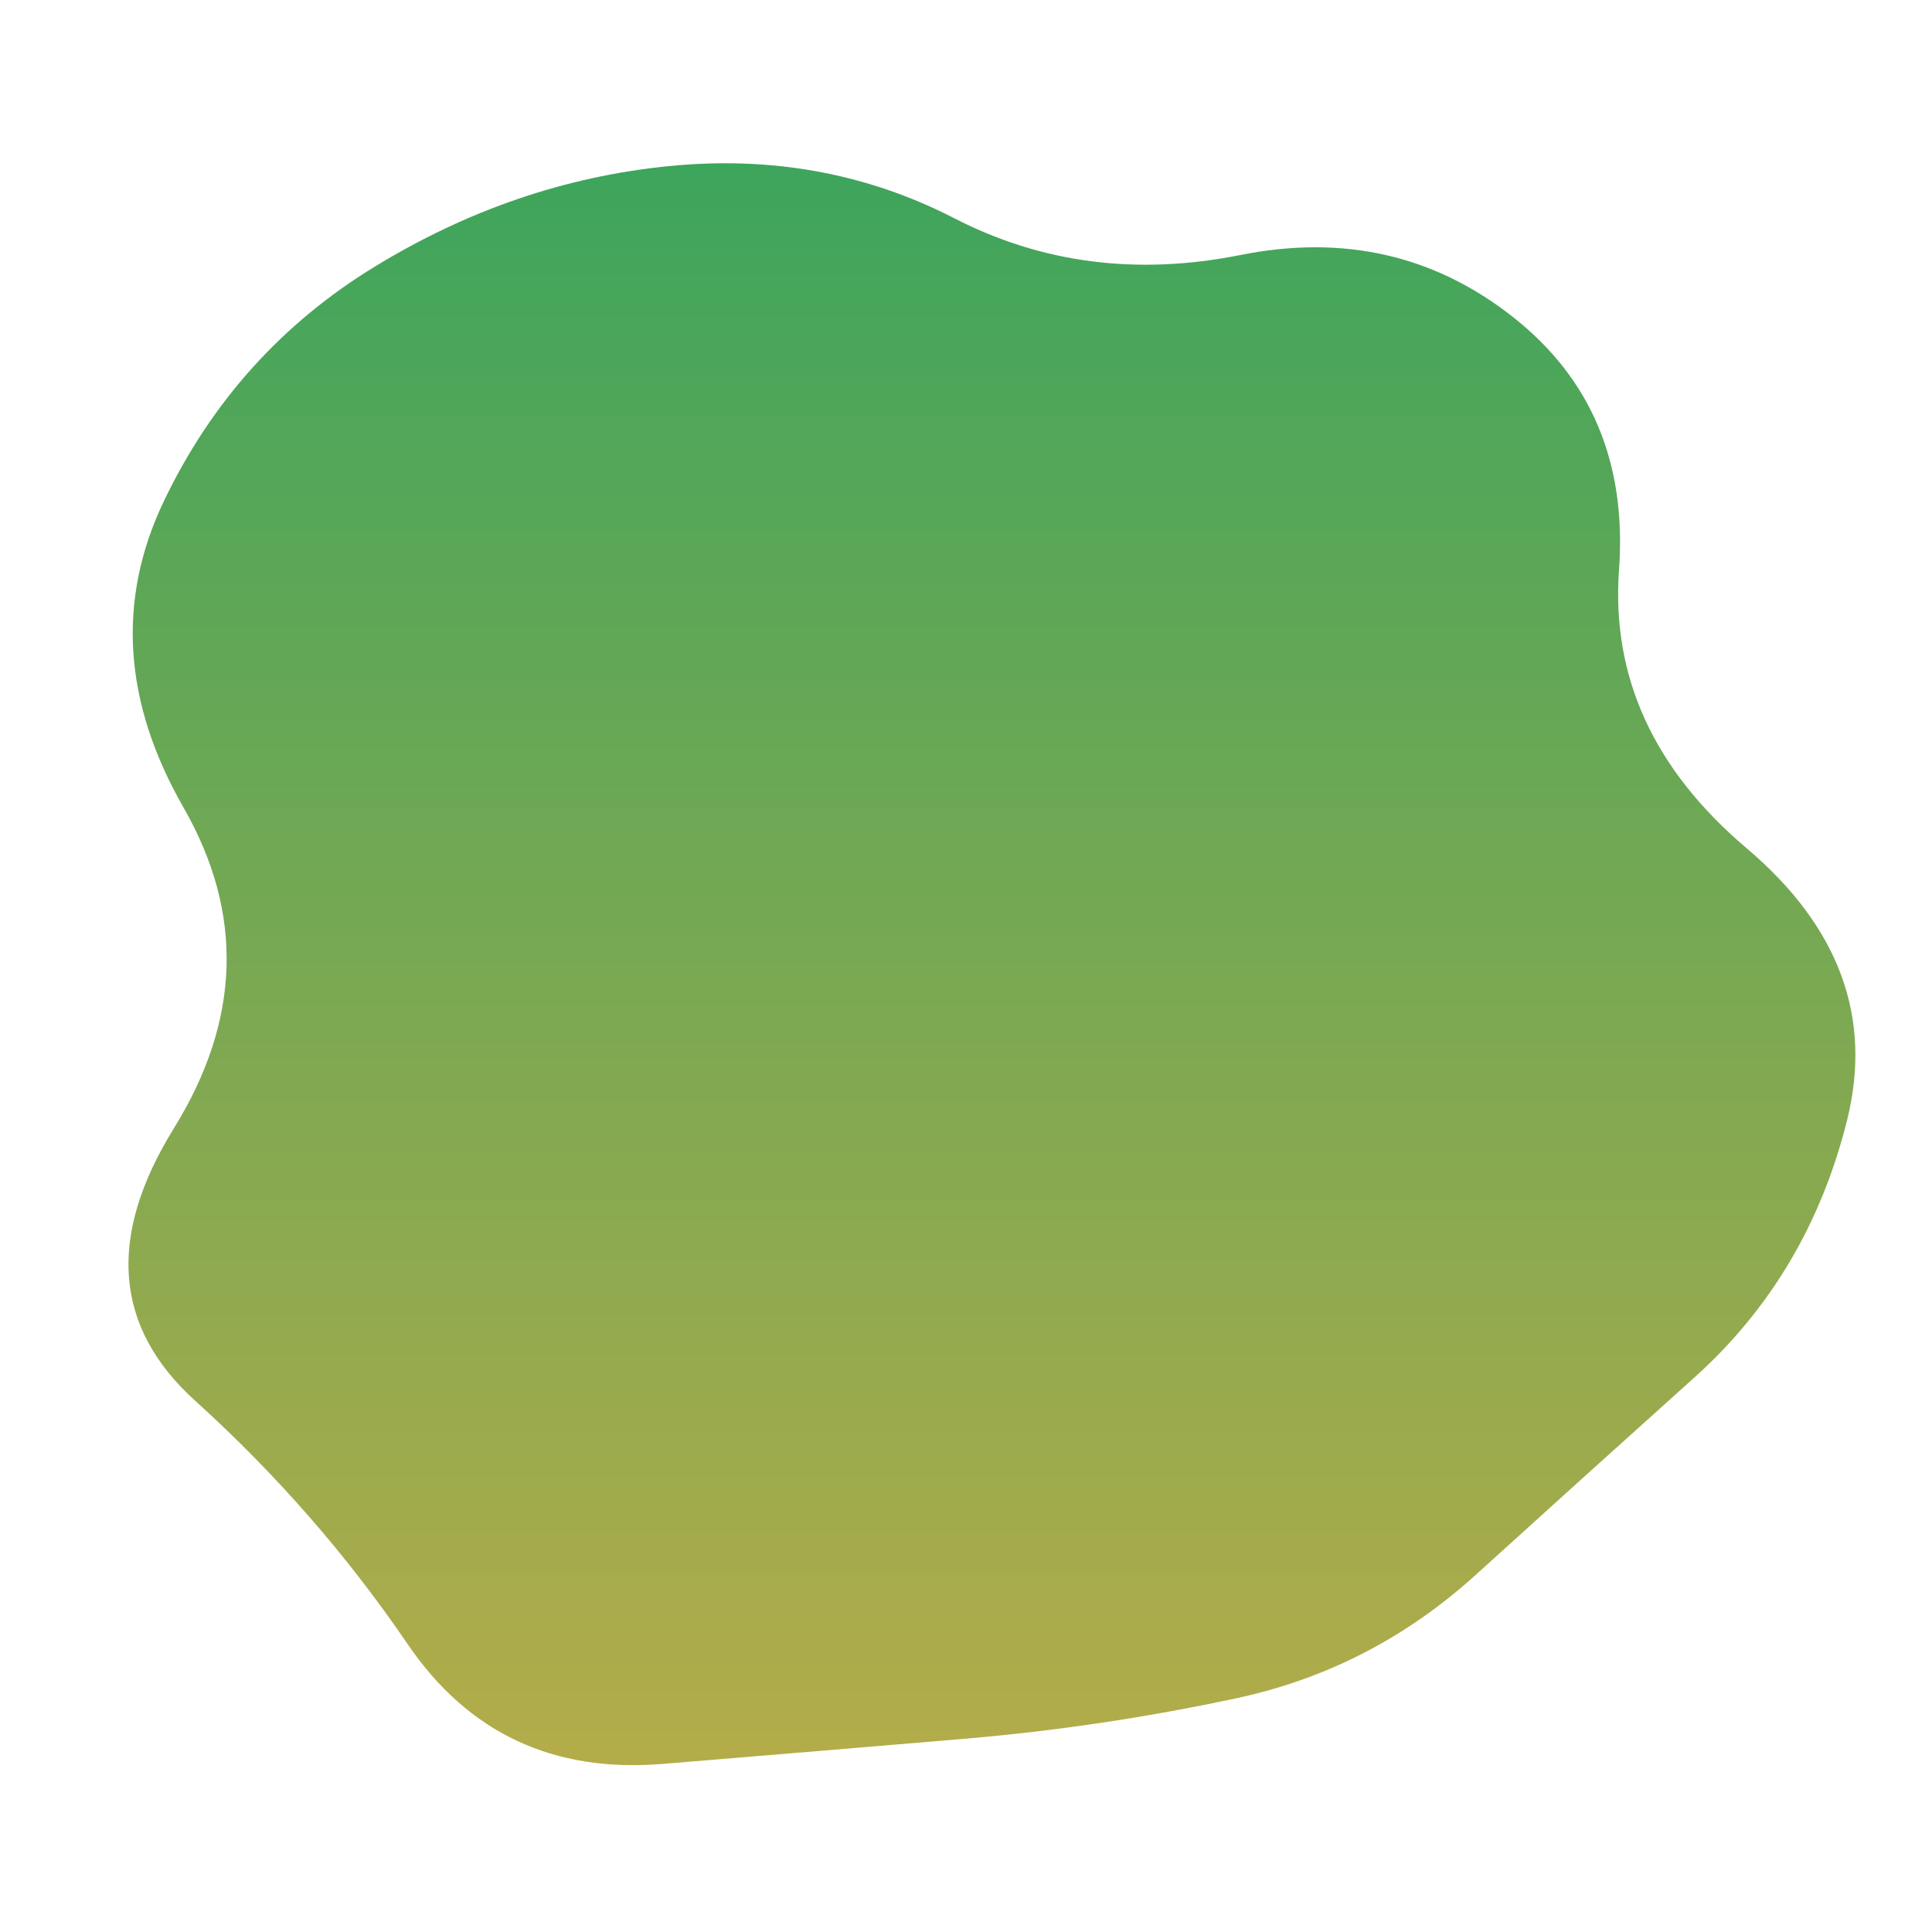 
<svg viewBox="0 0 500 500" xmlns="http://www.w3.org/2000/svg" width="100%" id="blobSvg">
  <defs>
    <linearGradient id="gradient" x1="0%" y1="0%" x2="0%" y2="100%">
      <stop offset="0%" style="stop-color: rgb(60, 165, 92);"></stop>
      <stop offset="100%" style="stop-color: rgb(181, 172, 73);"></stop>
    </linearGradient>
  </defs>
  <path id="blob" d="M478,290Q468,330,438.5,356.5Q409,383,382,407.5Q355,432,320,439.5Q285,447,249.5,450Q214,453,171.5,456.5Q129,460,105.5,425.5Q82,391,50.5,362.5Q19,334,45,292Q71,250,47.5,209Q24,168,42.5,129.5Q61,91,97,69Q133,47,173,43Q213,39,247,56.5Q281,74,321,66Q361,58,391.5,82Q422,106,419,147.5Q416,189,452,219.5Q488,250,478,290Z" fill="url(#gradient)"></path>
</svg>
